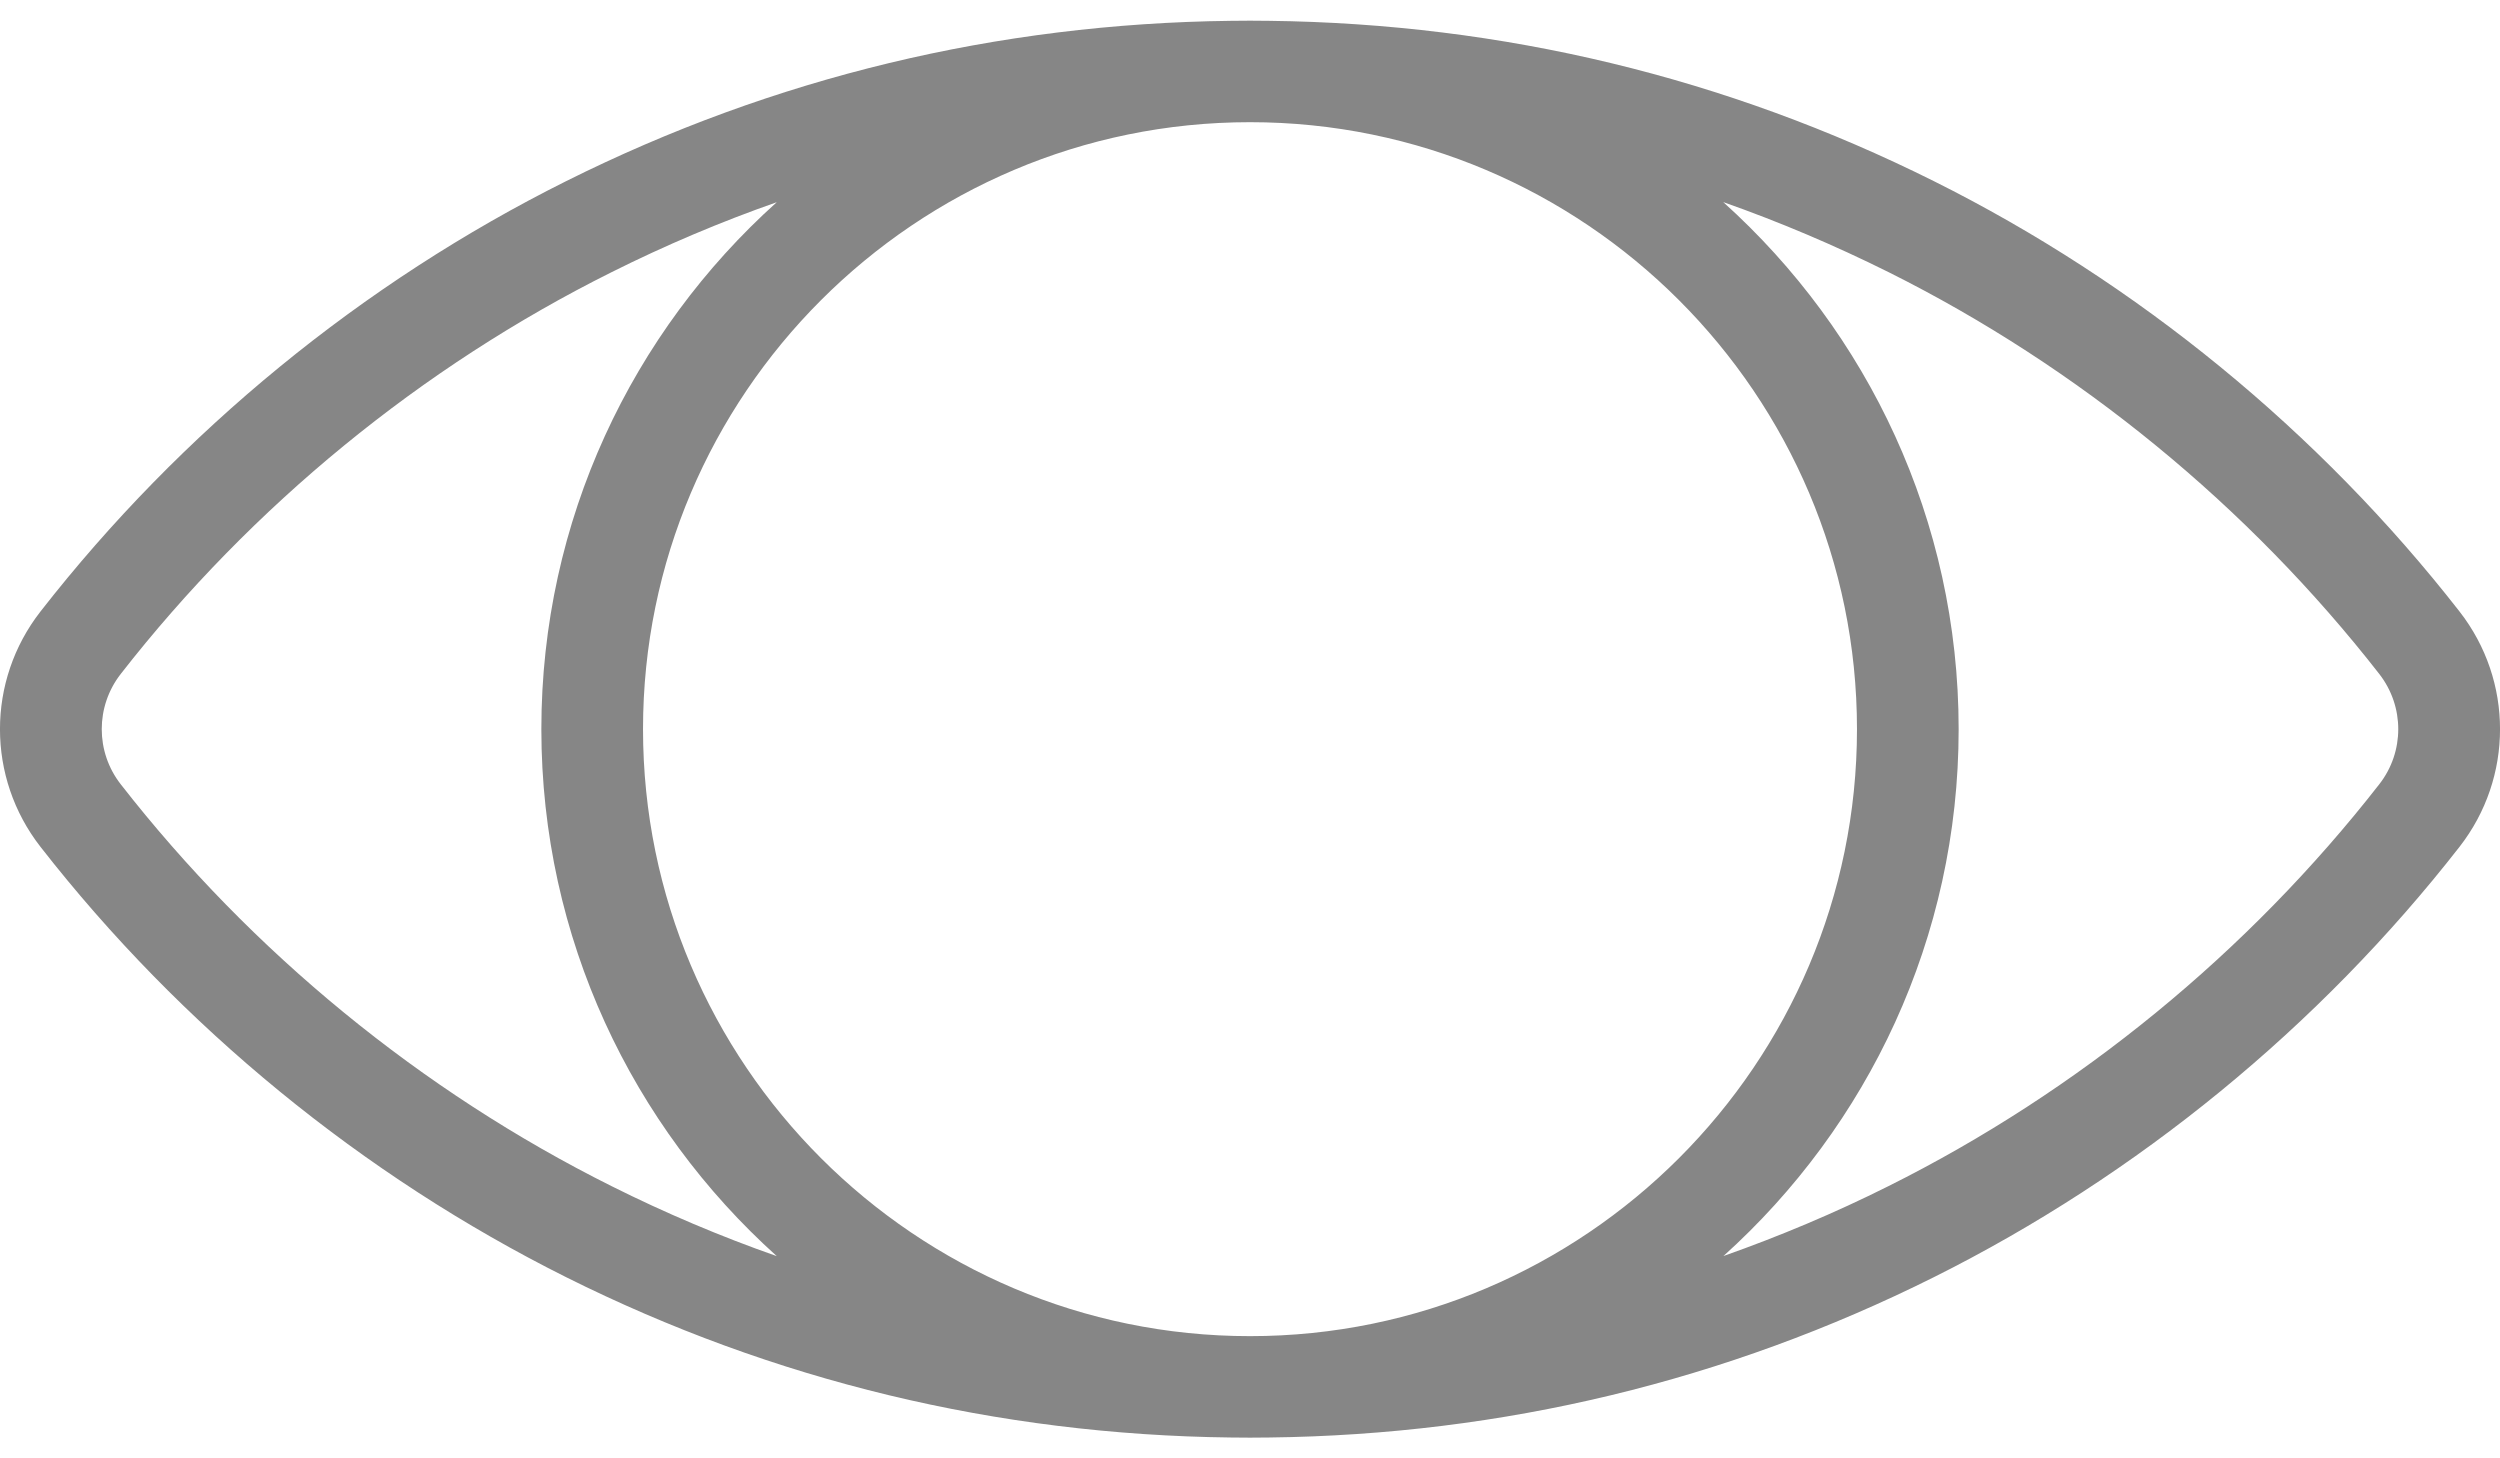 <svg width="24" height="14" viewBox="0 0 24 14" fill="none" xmlns="http://www.w3.org/2000/svg">
<path d="M23.611 5.87C22.264 4.143 20.519 2.714 18.565 1.739C16.571 0.743 14.425 0.227 12.185 0.2C12.124 0.198 11.876 0.198 11.814 0.2C9.575 0.227 7.429 0.743 5.435 1.739C3.481 2.714 1.736 4.143 0.389 5.87C-0.13 6.535 -0.13 7.465 0.389 8.13C1.736 9.857 3.481 11.285 5.435 12.261C7.429 13.257 9.575 13.773 11.814 13.8C11.876 13.802 12.124 13.802 12.185 13.8C14.425 13.773 16.571 13.257 18.565 12.261C20.519 11.285 22.264 9.857 23.611 8.13C24.13 7.465 24.13 6.535 23.611 5.87ZM5.871 11.387C4.046 10.476 2.417 9.142 1.159 7.529C0.916 7.218 0.916 6.782 1.159 6.47C2.417 4.857 4.046 3.523 5.871 2.613C6.389 2.354 6.918 2.13 7.457 1.941C6.07 3.187 5.197 4.993 5.197 7C5.197 9.007 6.071 10.813 7.457 12.059C6.918 11.87 6.389 11.646 5.871 11.387ZM12 12.827C8.787 12.827 6.173 10.213 6.173 7C6.173 3.787 8.787 1.173 12 1.173C15.213 1.173 17.827 3.787 17.827 7C17.827 10.213 15.213 12.827 12 12.827ZM22.841 7.529C21.583 9.142 19.954 10.476 18.129 11.387C17.612 11.646 17.083 11.868 16.545 12.058C17.93 10.811 18.803 9.006 18.803 7C18.803 4.993 17.929 3.187 16.543 1.94C17.082 2.13 17.611 2.354 18.129 2.612C19.954 3.523 21.583 4.857 22.841 6.47C23.084 6.782 23.084 7.218 22.841 7.529Z" fill="#868686"/>
</svg>
